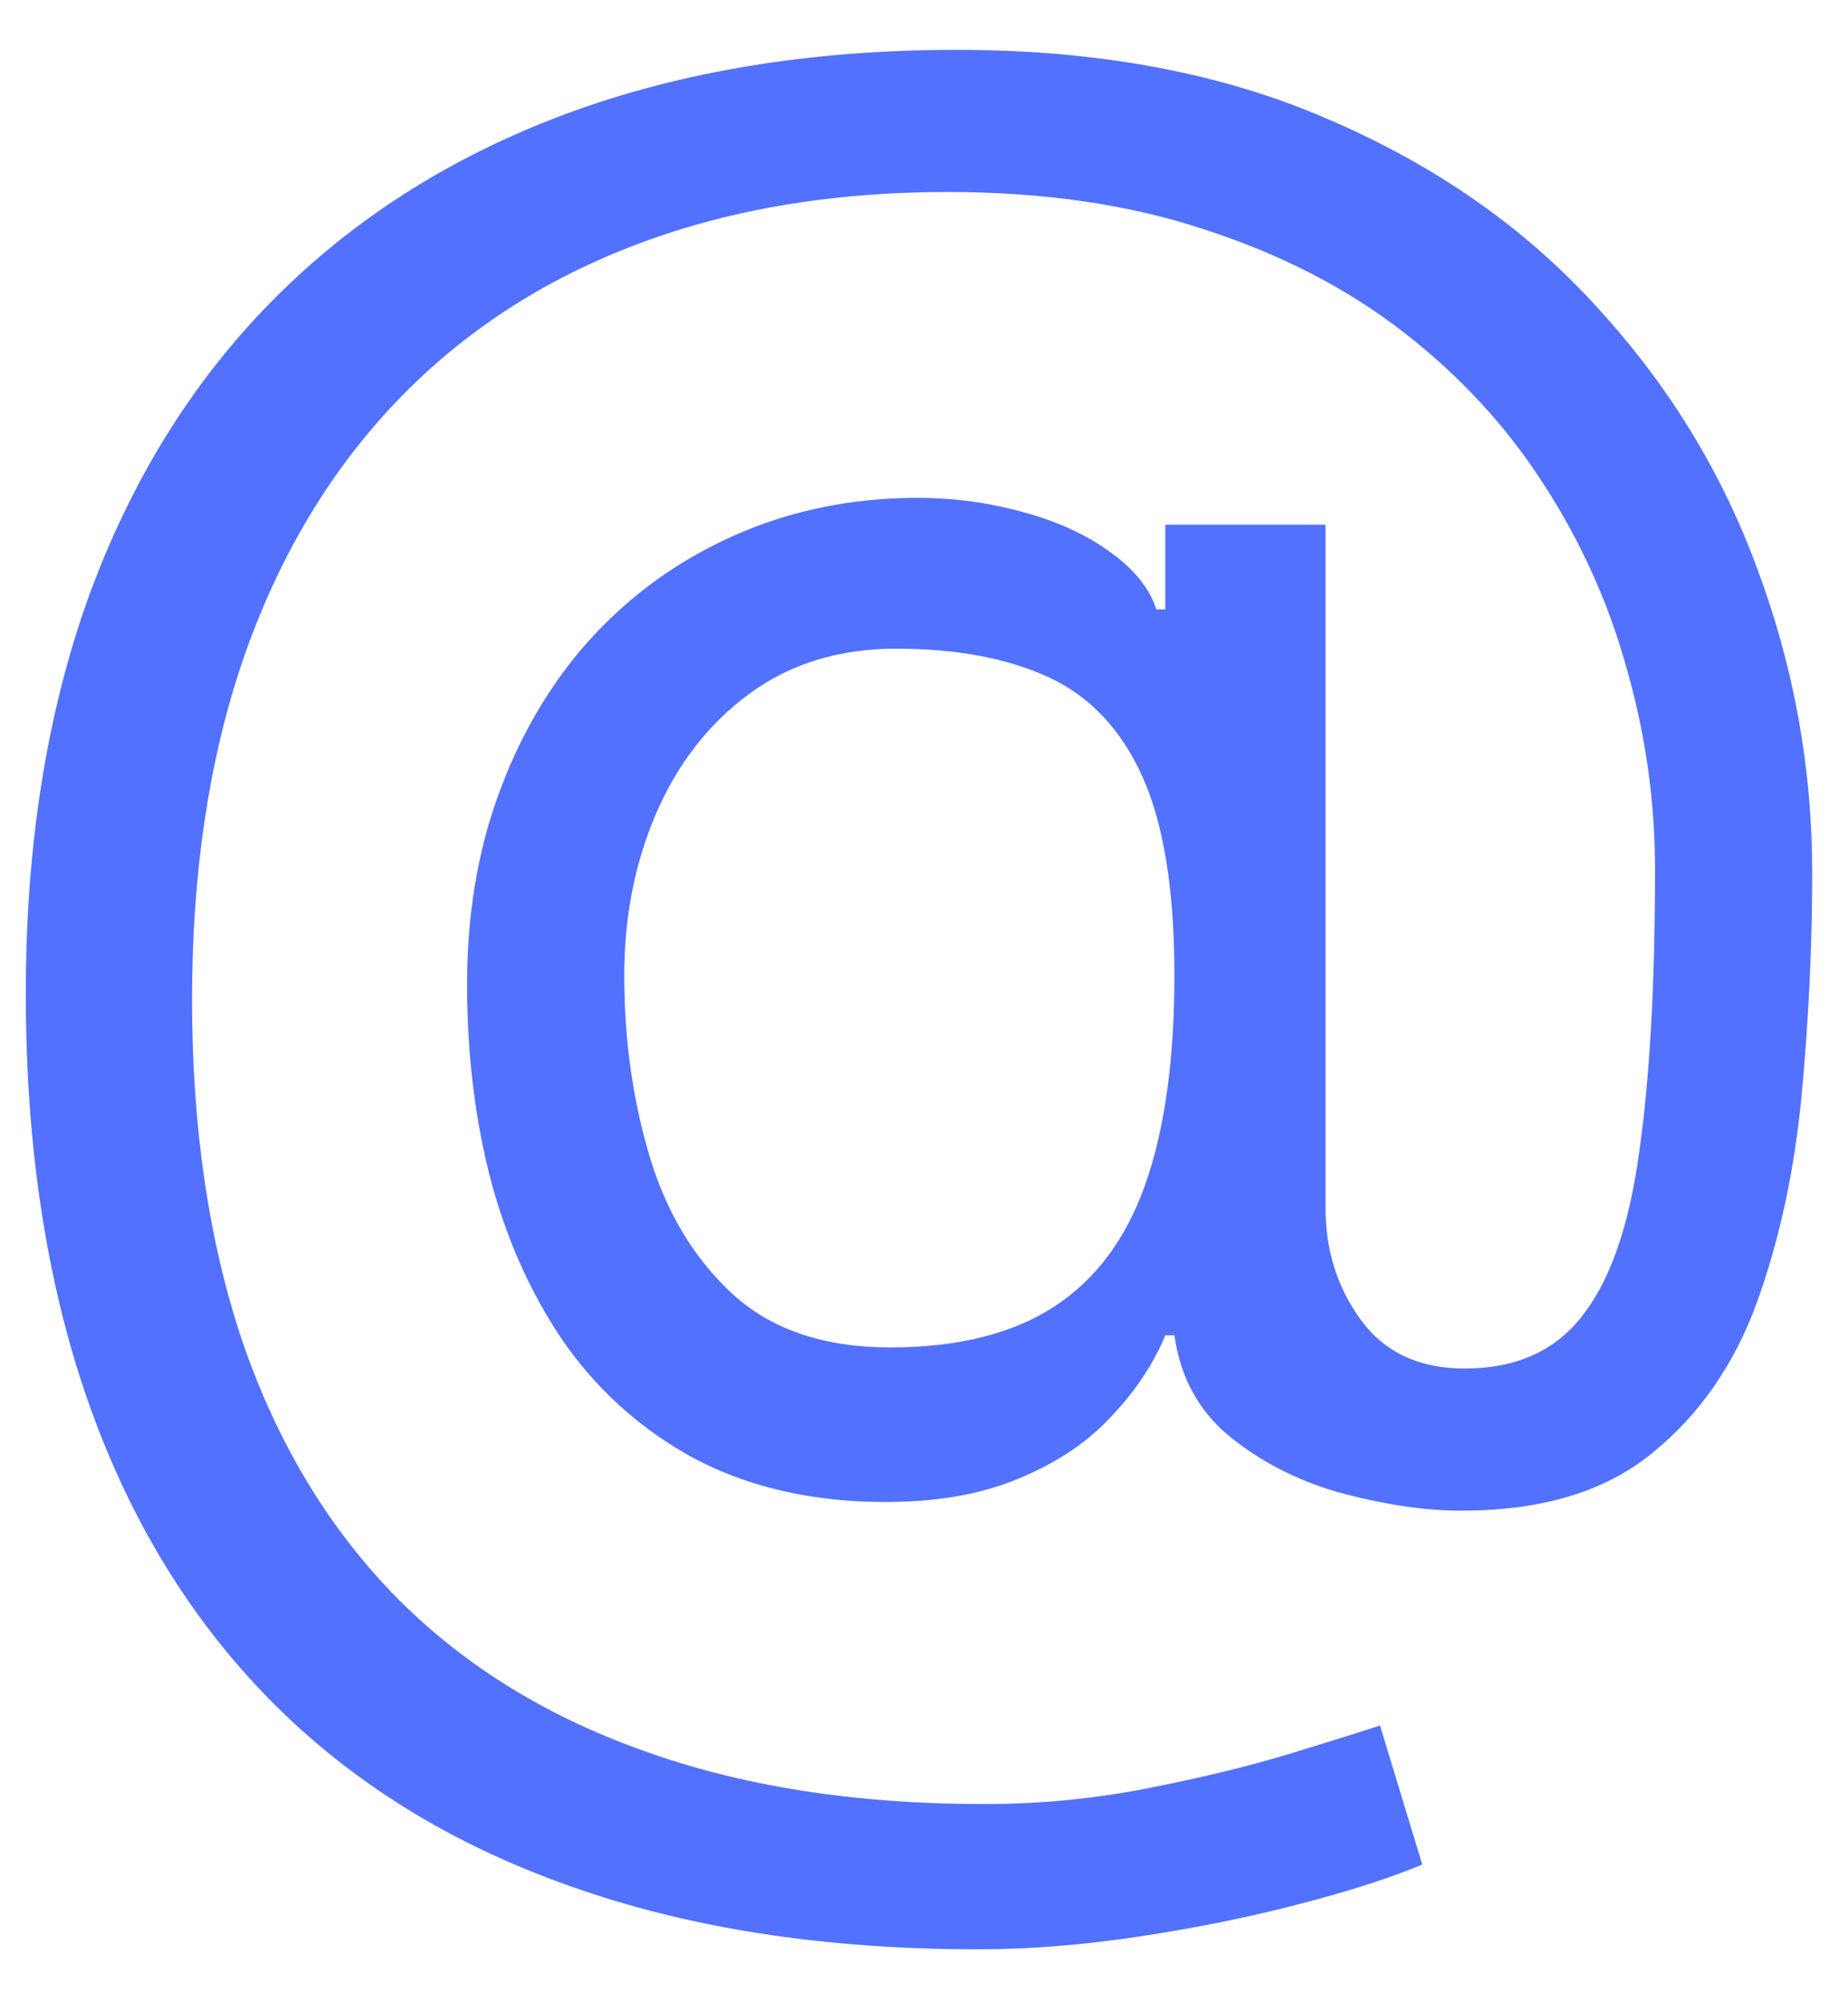<svg width="24" height="26" viewBox="0 0 24 26" fill="none" xmlns="http://www.w3.org/2000/svg">
<path d="M12.7 25.3C10.698 25.3 8.929 25.025 7.391 24.475C5.853 23.932 4.561 23.131 3.514 22.071C2.468 21.011 1.676 19.712 1.139 18.175C0.603 16.637 0.335 14.877 0.335 12.895C0.335 10.978 0.606 9.263 1.149 7.752C1.699 6.241 2.494 4.958 3.534 3.905C4.581 2.845 5.85 2.037 7.342 1.481C8.84 0.925 10.535 0.647 12.426 0.647C14.264 0.647 15.874 0.948 17.254 1.55C18.641 2.145 19.799 2.953 20.728 3.974C21.664 4.988 22.364 6.129 22.828 7.399C23.3 8.668 23.535 9.977 23.535 11.324C23.535 12.273 23.489 13.235 23.398 14.21C23.306 15.185 23.113 16.081 22.819 16.899C22.524 17.71 22.07 18.364 21.454 18.862C20.846 19.359 20.022 19.607 18.981 19.607C18.523 19.607 18.02 19.535 17.47 19.392C16.921 19.248 16.433 19.009 16.008 18.675C15.582 18.341 15.331 17.893 15.252 17.331H15.134C14.977 17.71 14.735 18.07 14.408 18.41C14.088 18.75 13.665 19.022 13.142 19.225C12.625 19.427 11.994 19.516 11.248 19.49C10.397 19.457 9.648 19.267 9.001 18.921C8.353 18.567 7.81 18.09 7.371 17.488C6.94 16.879 6.612 16.176 6.39 15.378C6.174 14.573 6.066 13.706 6.066 12.777C6.066 11.894 6.197 11.086 6.459 10.353C6.72 9.62 7.084 8.979 7.548 8.429C8.019 7.88 8.569 7.441 9.197 7.114C9.831 6.78 10.515 6.574 11.248 6.496C11.902 6.43 12.498 6.46 13.034 6.584C13.571 6.702 14.012 6.882 14.359 7.124C14.706 7.359 14.925 7.621 15.017 7.909H15.134V6.81H17.215V15.682C17.215 16.231 17.369 16.716 17.676 17.134C17.984 17.553 18.432 17.762 19.021 17.762C19.688 17.762 20.198 17.533 20.552 17.075C20.912 16.617 21.157 15.911 21.288 14.956C21.425 14 21.494 12.777 21.494 11.285C21.494 10.408 21.373 9.545 21.131 8.694C20.895 7.837 20.535 7.036 20.051 6.29C19.573 5.544 18.968 4.886 18.235 4.317C17.503 3.748 16.642 3.303 15.654 2.982C14.673 2.655 13.557 2.492 12.308 2.492C10.77 2.492 9.393 2.731 8.176 3.208C6.966 3.679 5.935 4.369 5.085 5.279C4.241 6.182 3.596 7.281 3.151 8.576C2.713 9.865 2.494 11.331 2.494 12.973C2.494 14.642 2.713 16.123 3.151 17.419C3.596 18.714 4.251 19.807 5.114 20.697C5.984 21.587 7.061 22.261 8.343 22.718C9.625 23.183 11.104 23.415 12.779 23.415C13.499 23.415 14.209 23.347 14.909 23.209C15.609 23.072 16.227 22.921 16.763 22.758C17.3 22.594 17.686 22.473 17.922 22.395L18.471 24.2C18.065 24.37 17.535 24.541 16.881 24.711C16.233 24.881 15.54 25.021 14.801 25.133C14.068 25.244 13.368 25.3 12.7 25.3ZM11.562 17.488C12.439 17.488 13.149 17.311 13.692 16.958C14.235 16.604 14.63 16.071 14.879 15.358C15.128 14.645 15.252 13.745 15.252 12.659C15.252 11.56 15.115 10.703 14.84 10.088C14.565 9.473 14.159 9.041 13.623 8.792C13.086 8.544 12.426 8.419 11.64 8.419C10.895 8.419 10.257 8.616 9.727 9.008C9.203 9.394 8.801 9.911 8.52 10.559C8.245 11.2 8.107 11.9 8.107 12.659C8.107 13.497 8.219 14.285 8.441 15.024C8.664 15.757 9.027 16.352 9.53 16.81C10.034 17.262 10.711 17.488 11.562 17.488Z" fill="#5271FF"/>
</svg>
